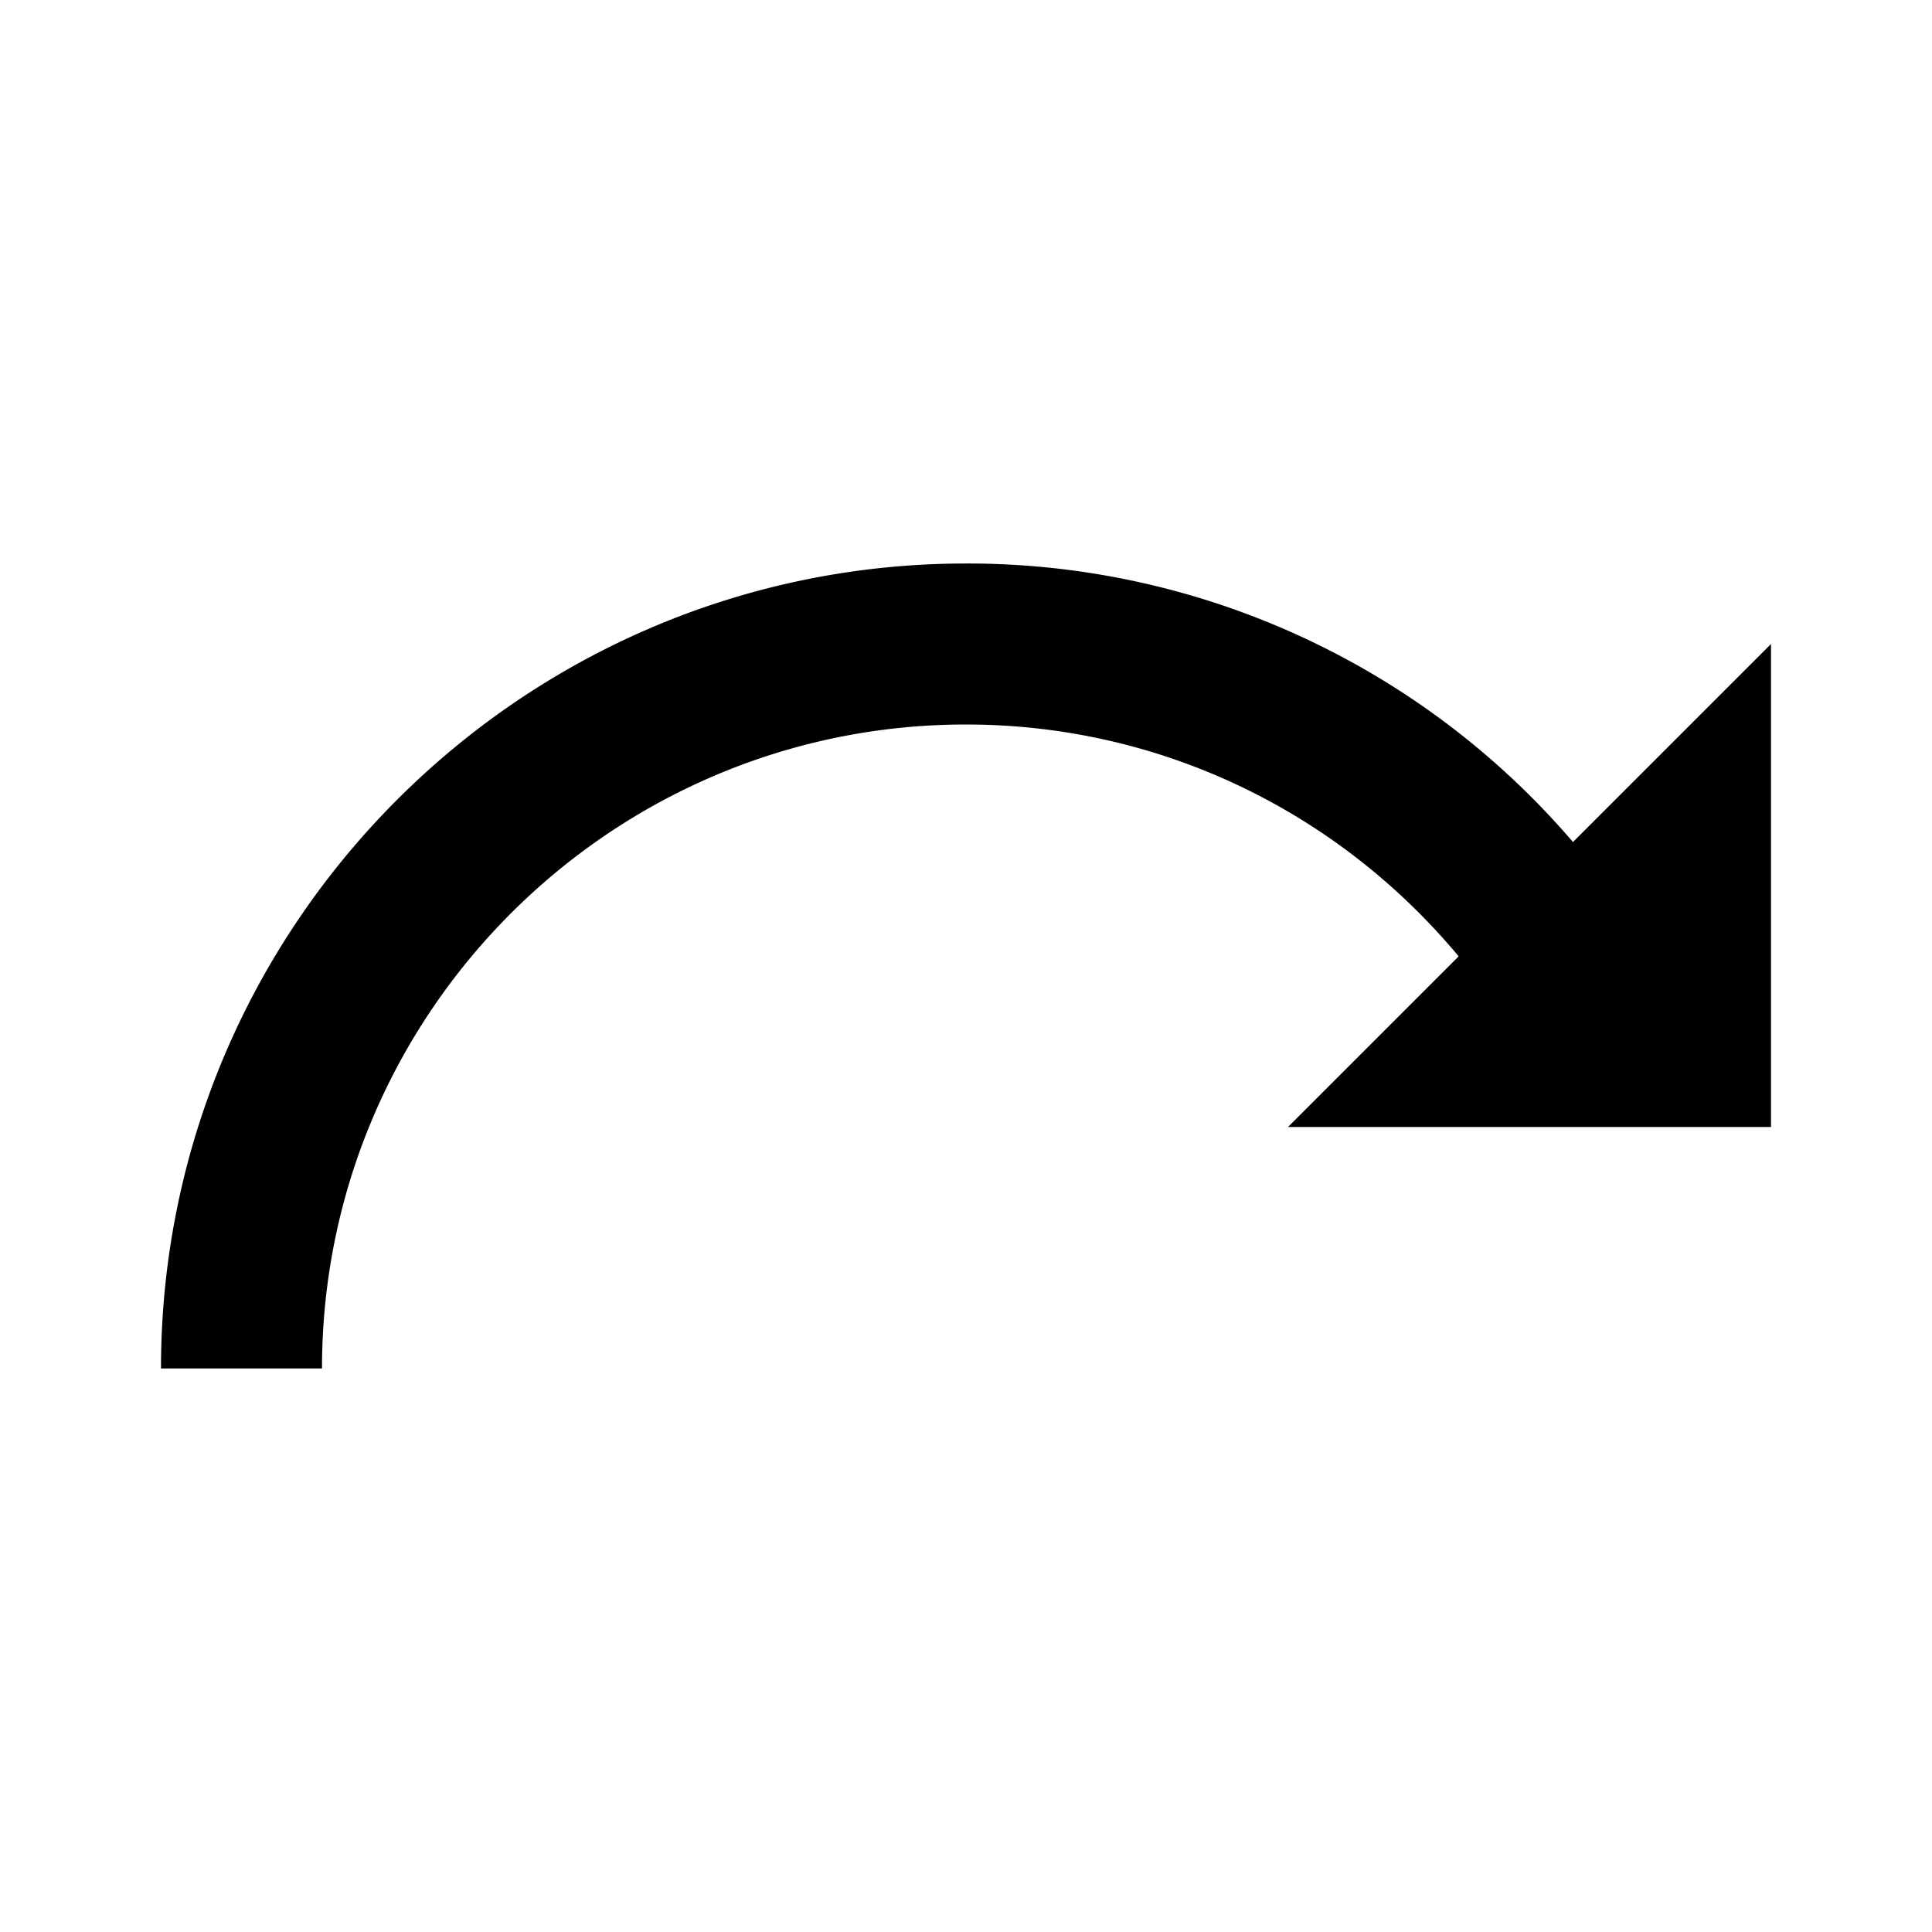 <svg xmlns="http://www.w3.org/2000/svg" width="24" height="24"><!--Boxicons v3.0 https://boxicons.com | License  https://docs.boxicons.com/free--><path d="M12 7C6.49 7 2 11.49 2 17h2c0-4.41 3.59-8 8-8 2.41 0 4.62 1.08 6.12 2.88L16 14h6V8l-2.46 2.46A9.9 9.9 0 0 0 12 7"/></svg>